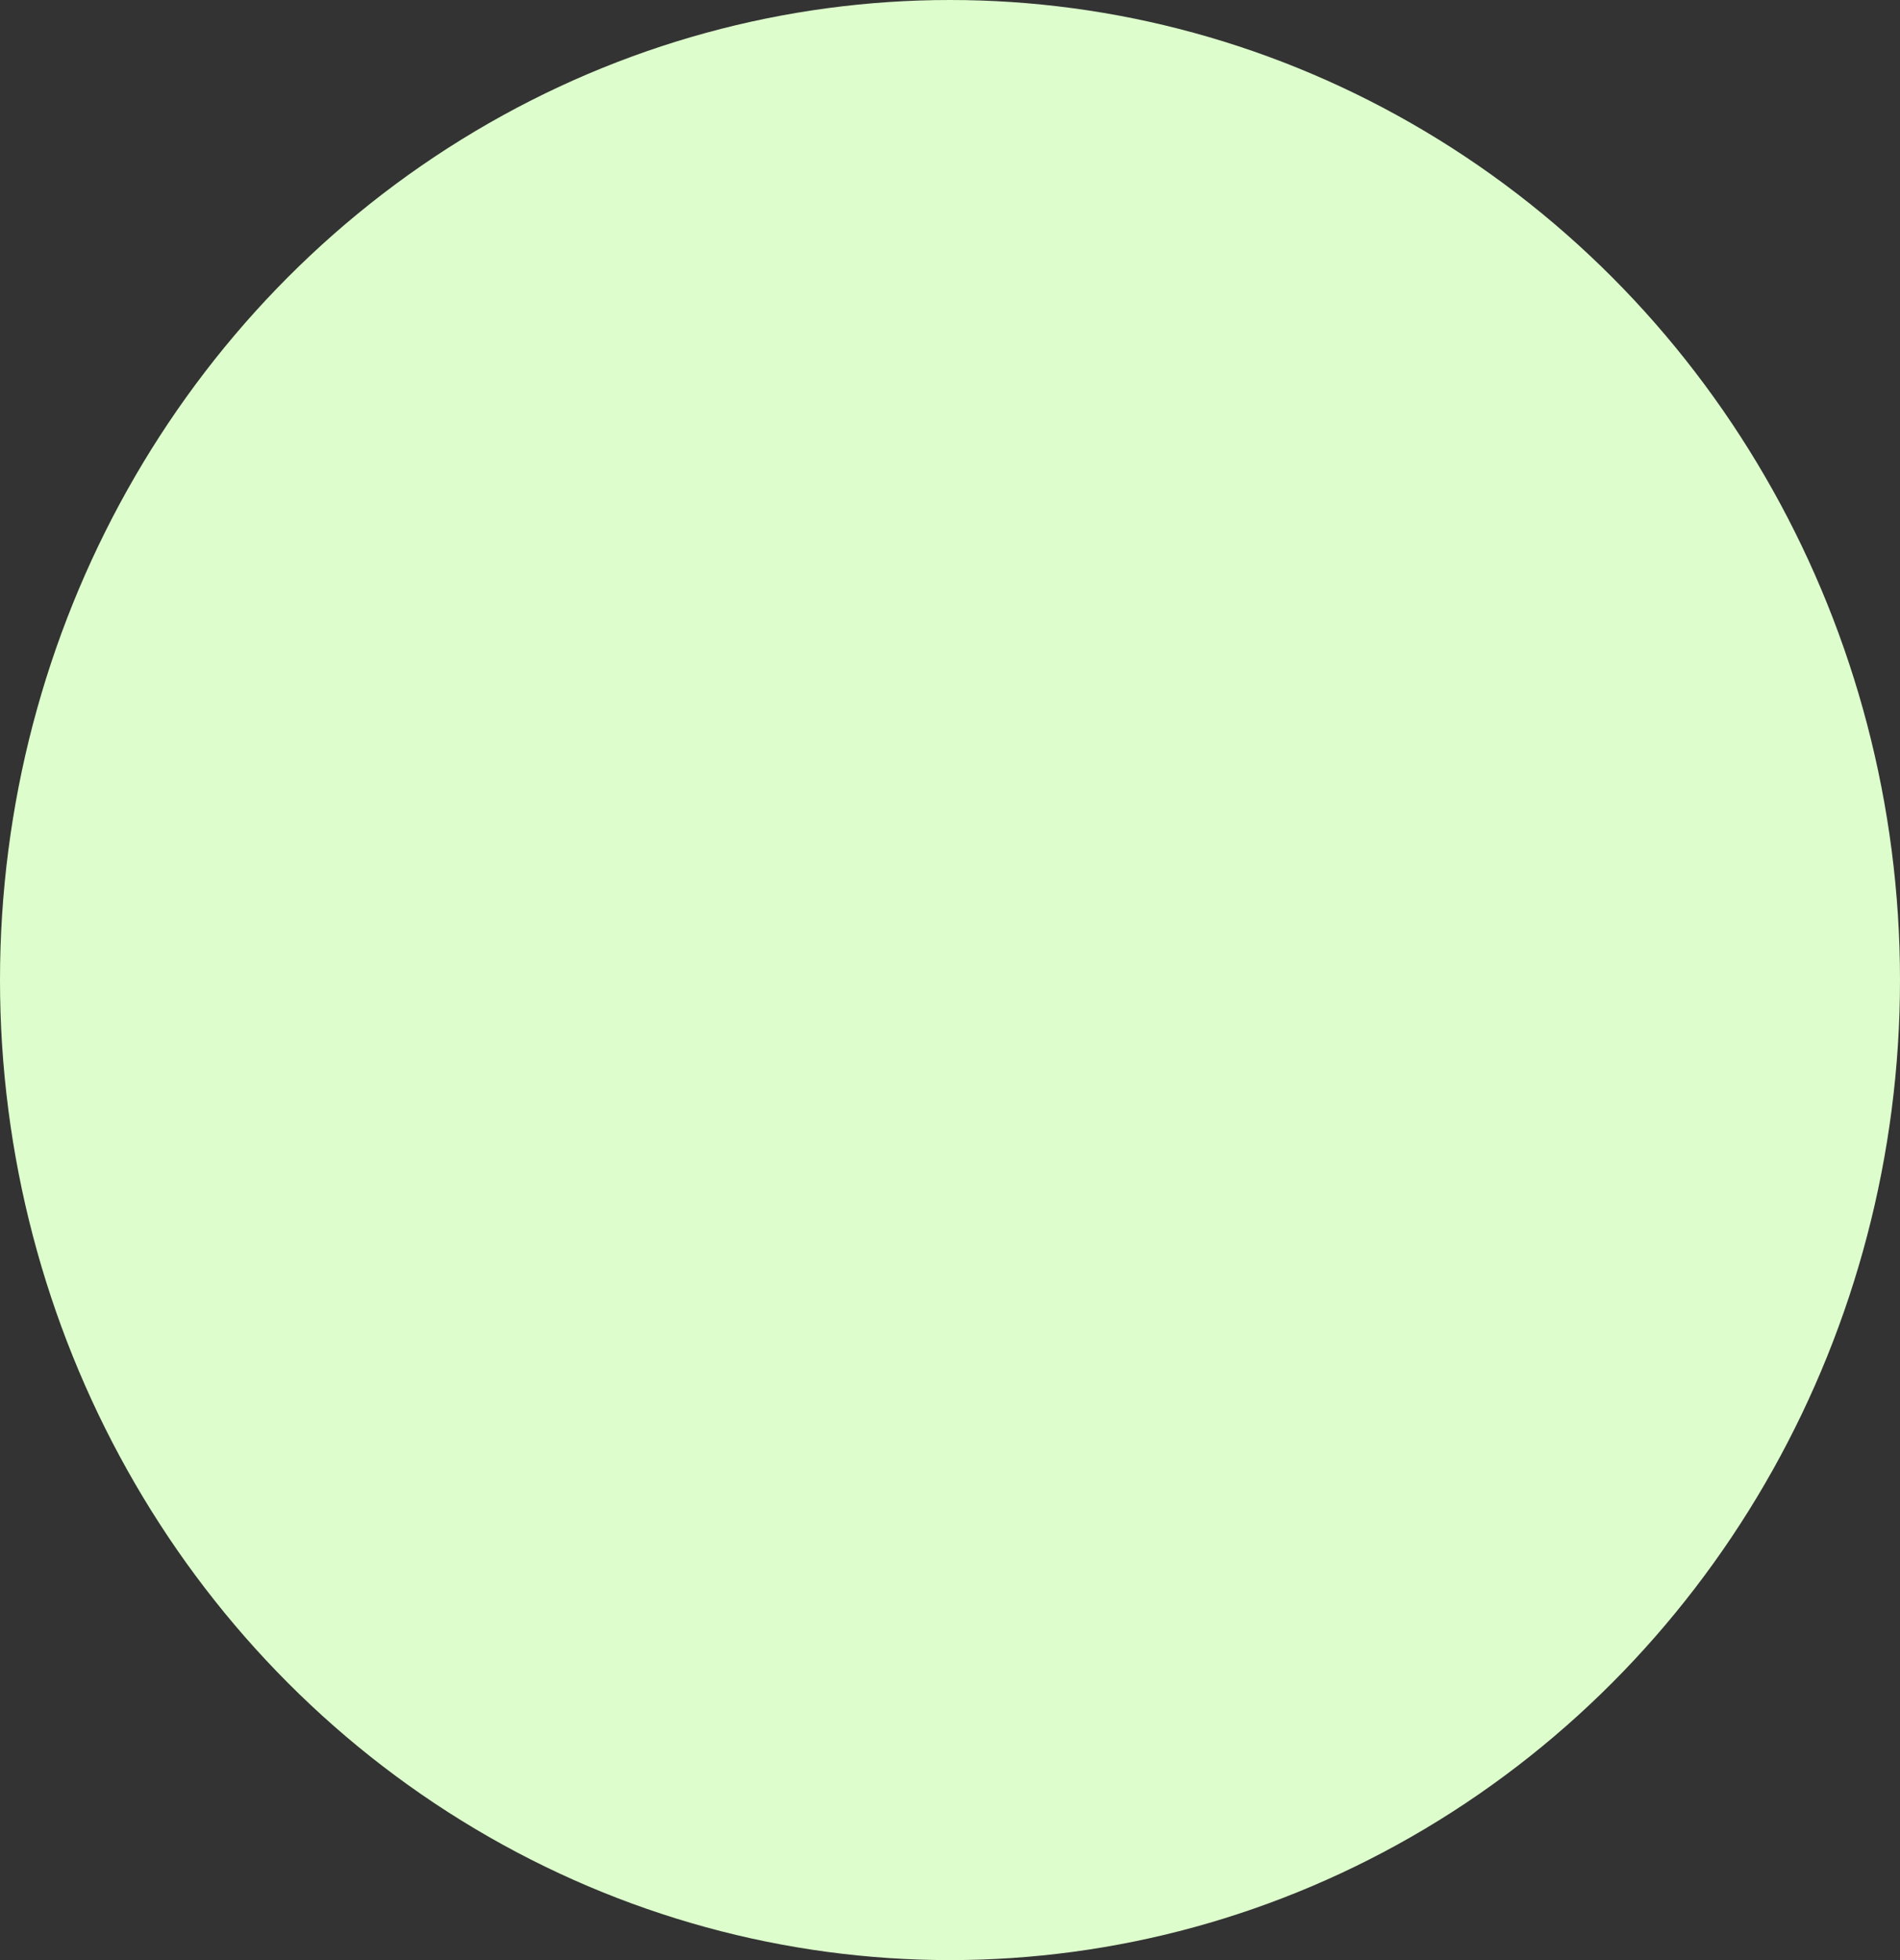 <svg xmlns="http://www.w3.org/2000/svg" viewBox="0 0 104 107.25"><rect x="0" y="0" width="104" height="107.25" fill="#333333" stroke="none"/><defs><style>.a{fill:#ddfecc;}</style></defs><title>cursorSELECT</title><ellipse class="a" cx="52" cy="53.625" rx="52" ry="53.625"/></svg>